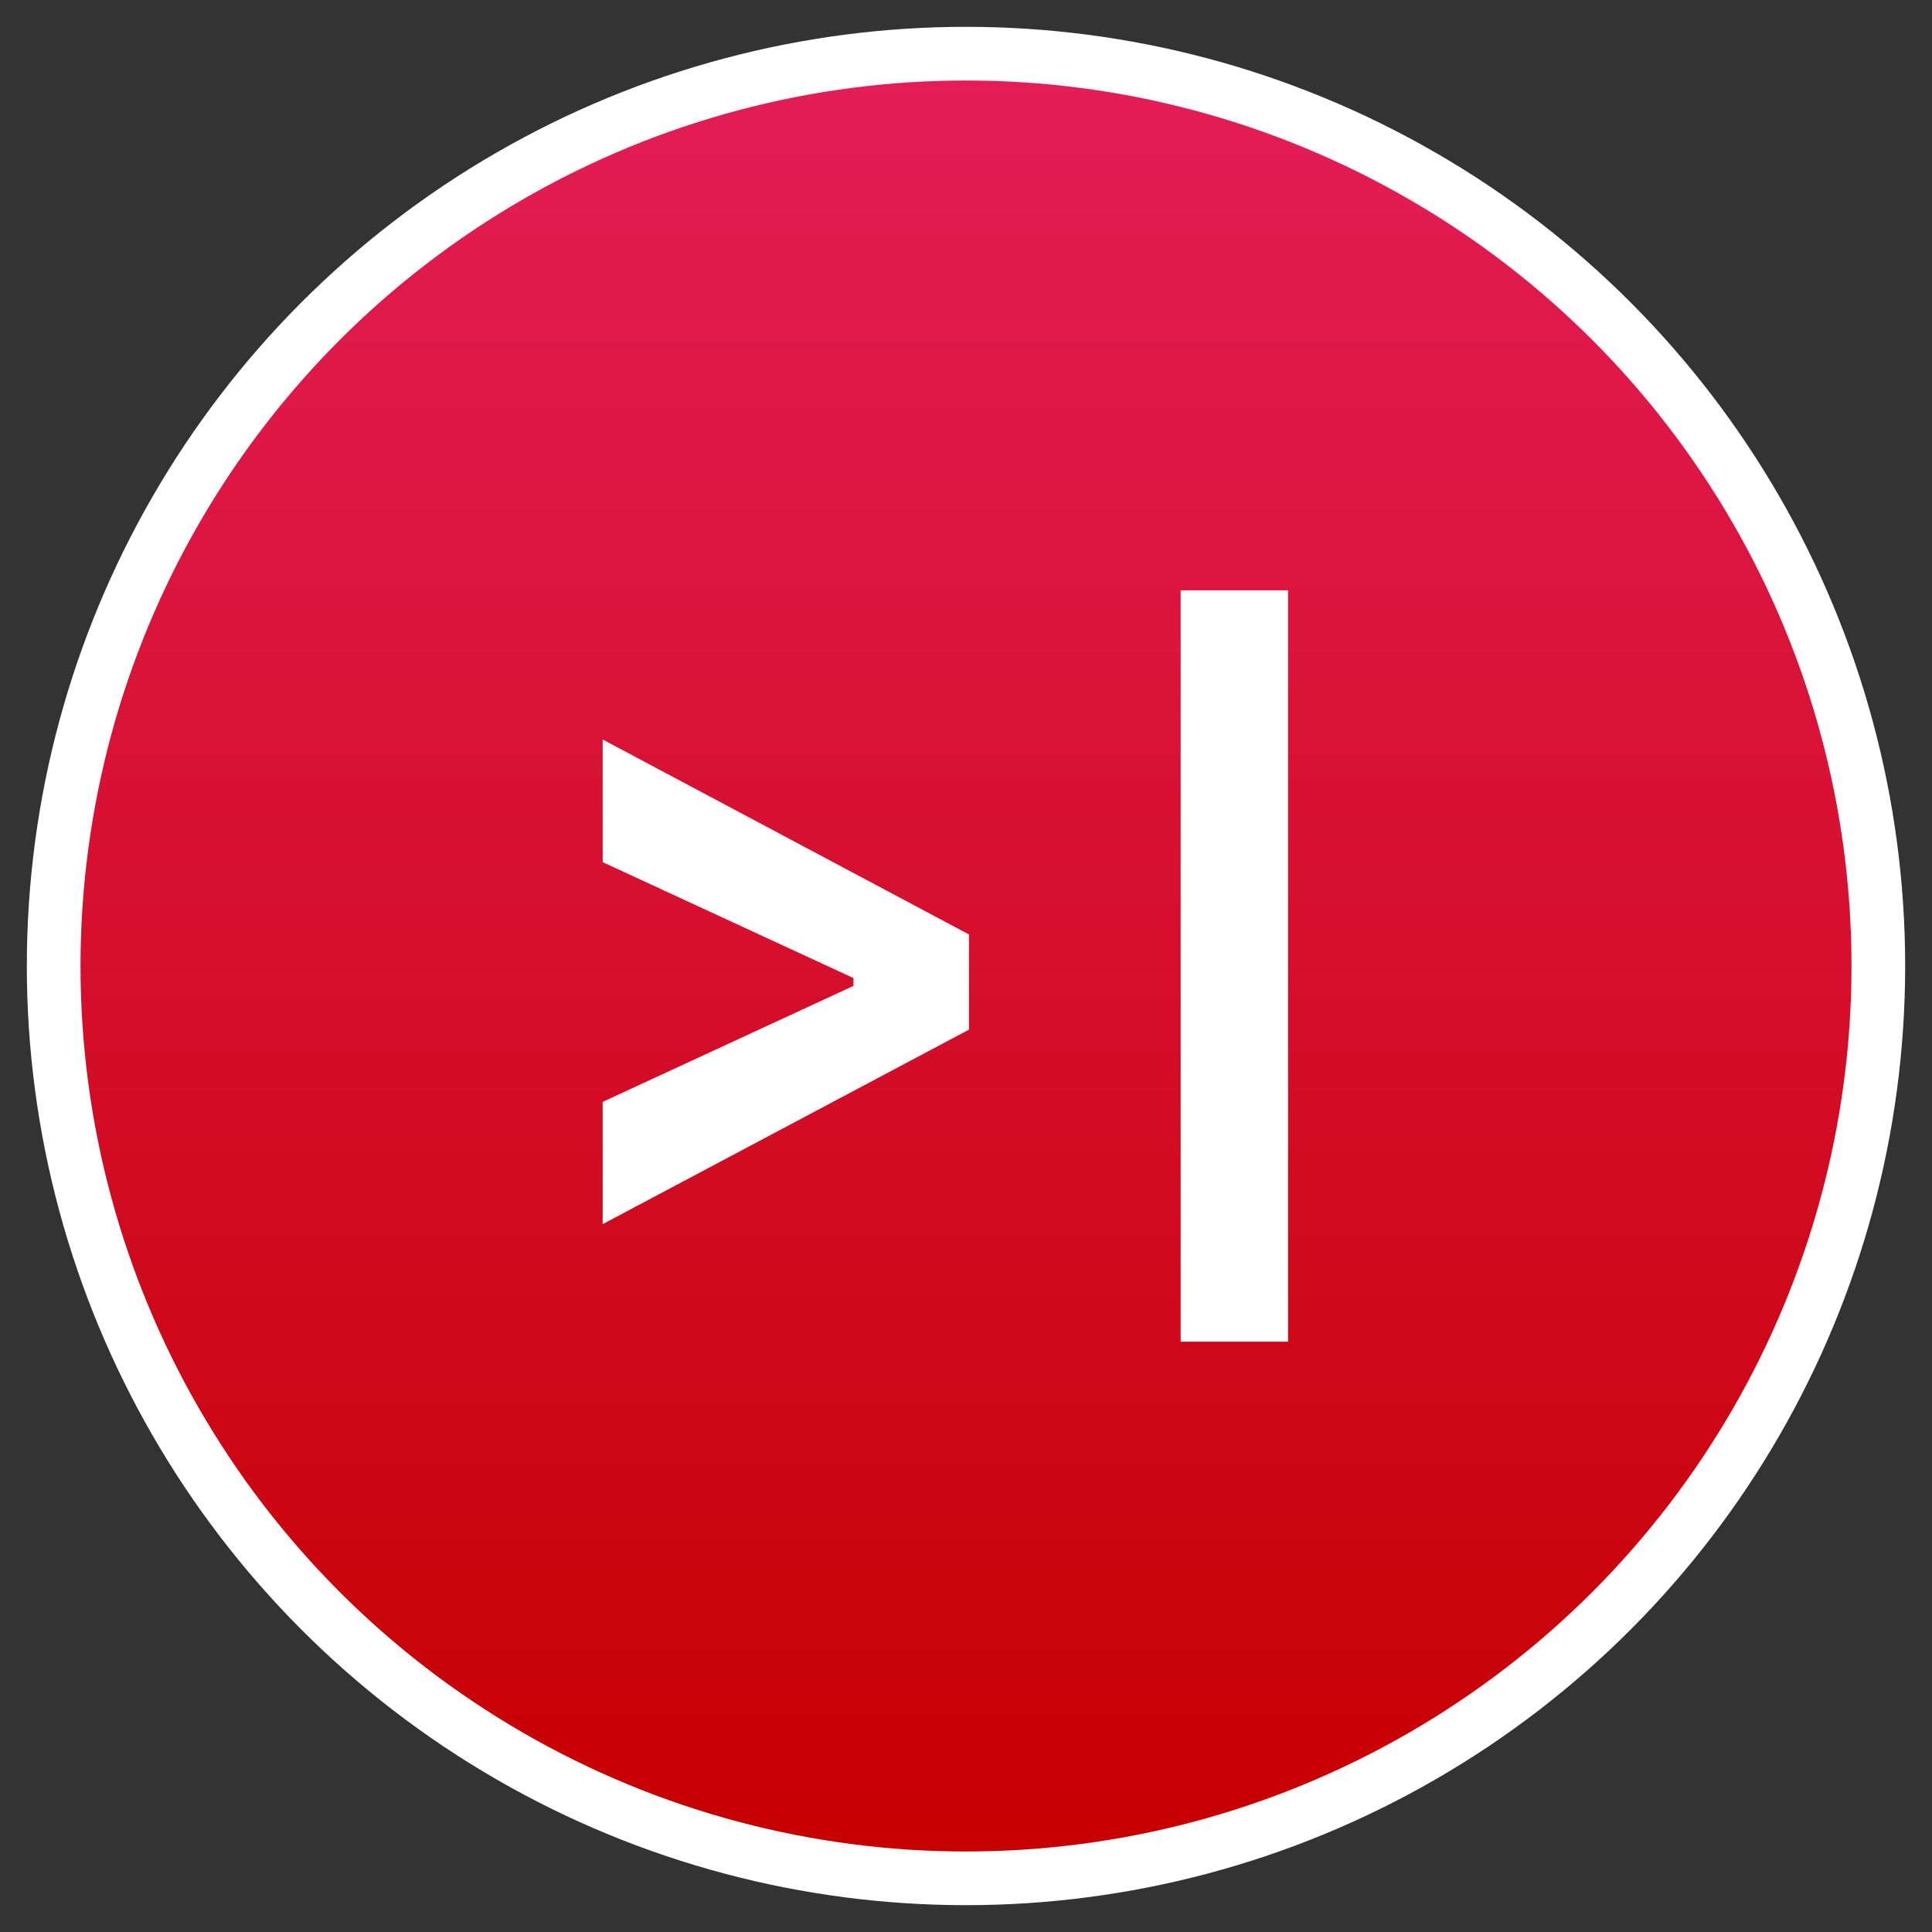 <svg height="36" viewBox="0 0 36 36" width="36" xmlns="http://www.w3.org/2000/svg" xmlns:xlink="http://www.w3.org/1999/xlink"><rect x="0" y="0" width="36" height="36" fill="#333333" stroke="none"/><linearGradient id="a" x1="50%" x2="50%" y1="0%" y2="100%"><stop offset="0" stop-color="#e41d57"/><stop offset="1" stop-color="#c60000"/></linearGradient><g fill="none" transform="translate(1 1)"><circle cx="17" cy="17" fill="url(#a)" r="17" stroke="#fff"/><g fill="#fff"><path d="m14.903 17.225v.146l-4.673 2.161v2.278l6.826-3.625v-1.772l-6.826-3.633v2.285z"/><path d="m21 10h2v14h-2z"/></g></g></svg>